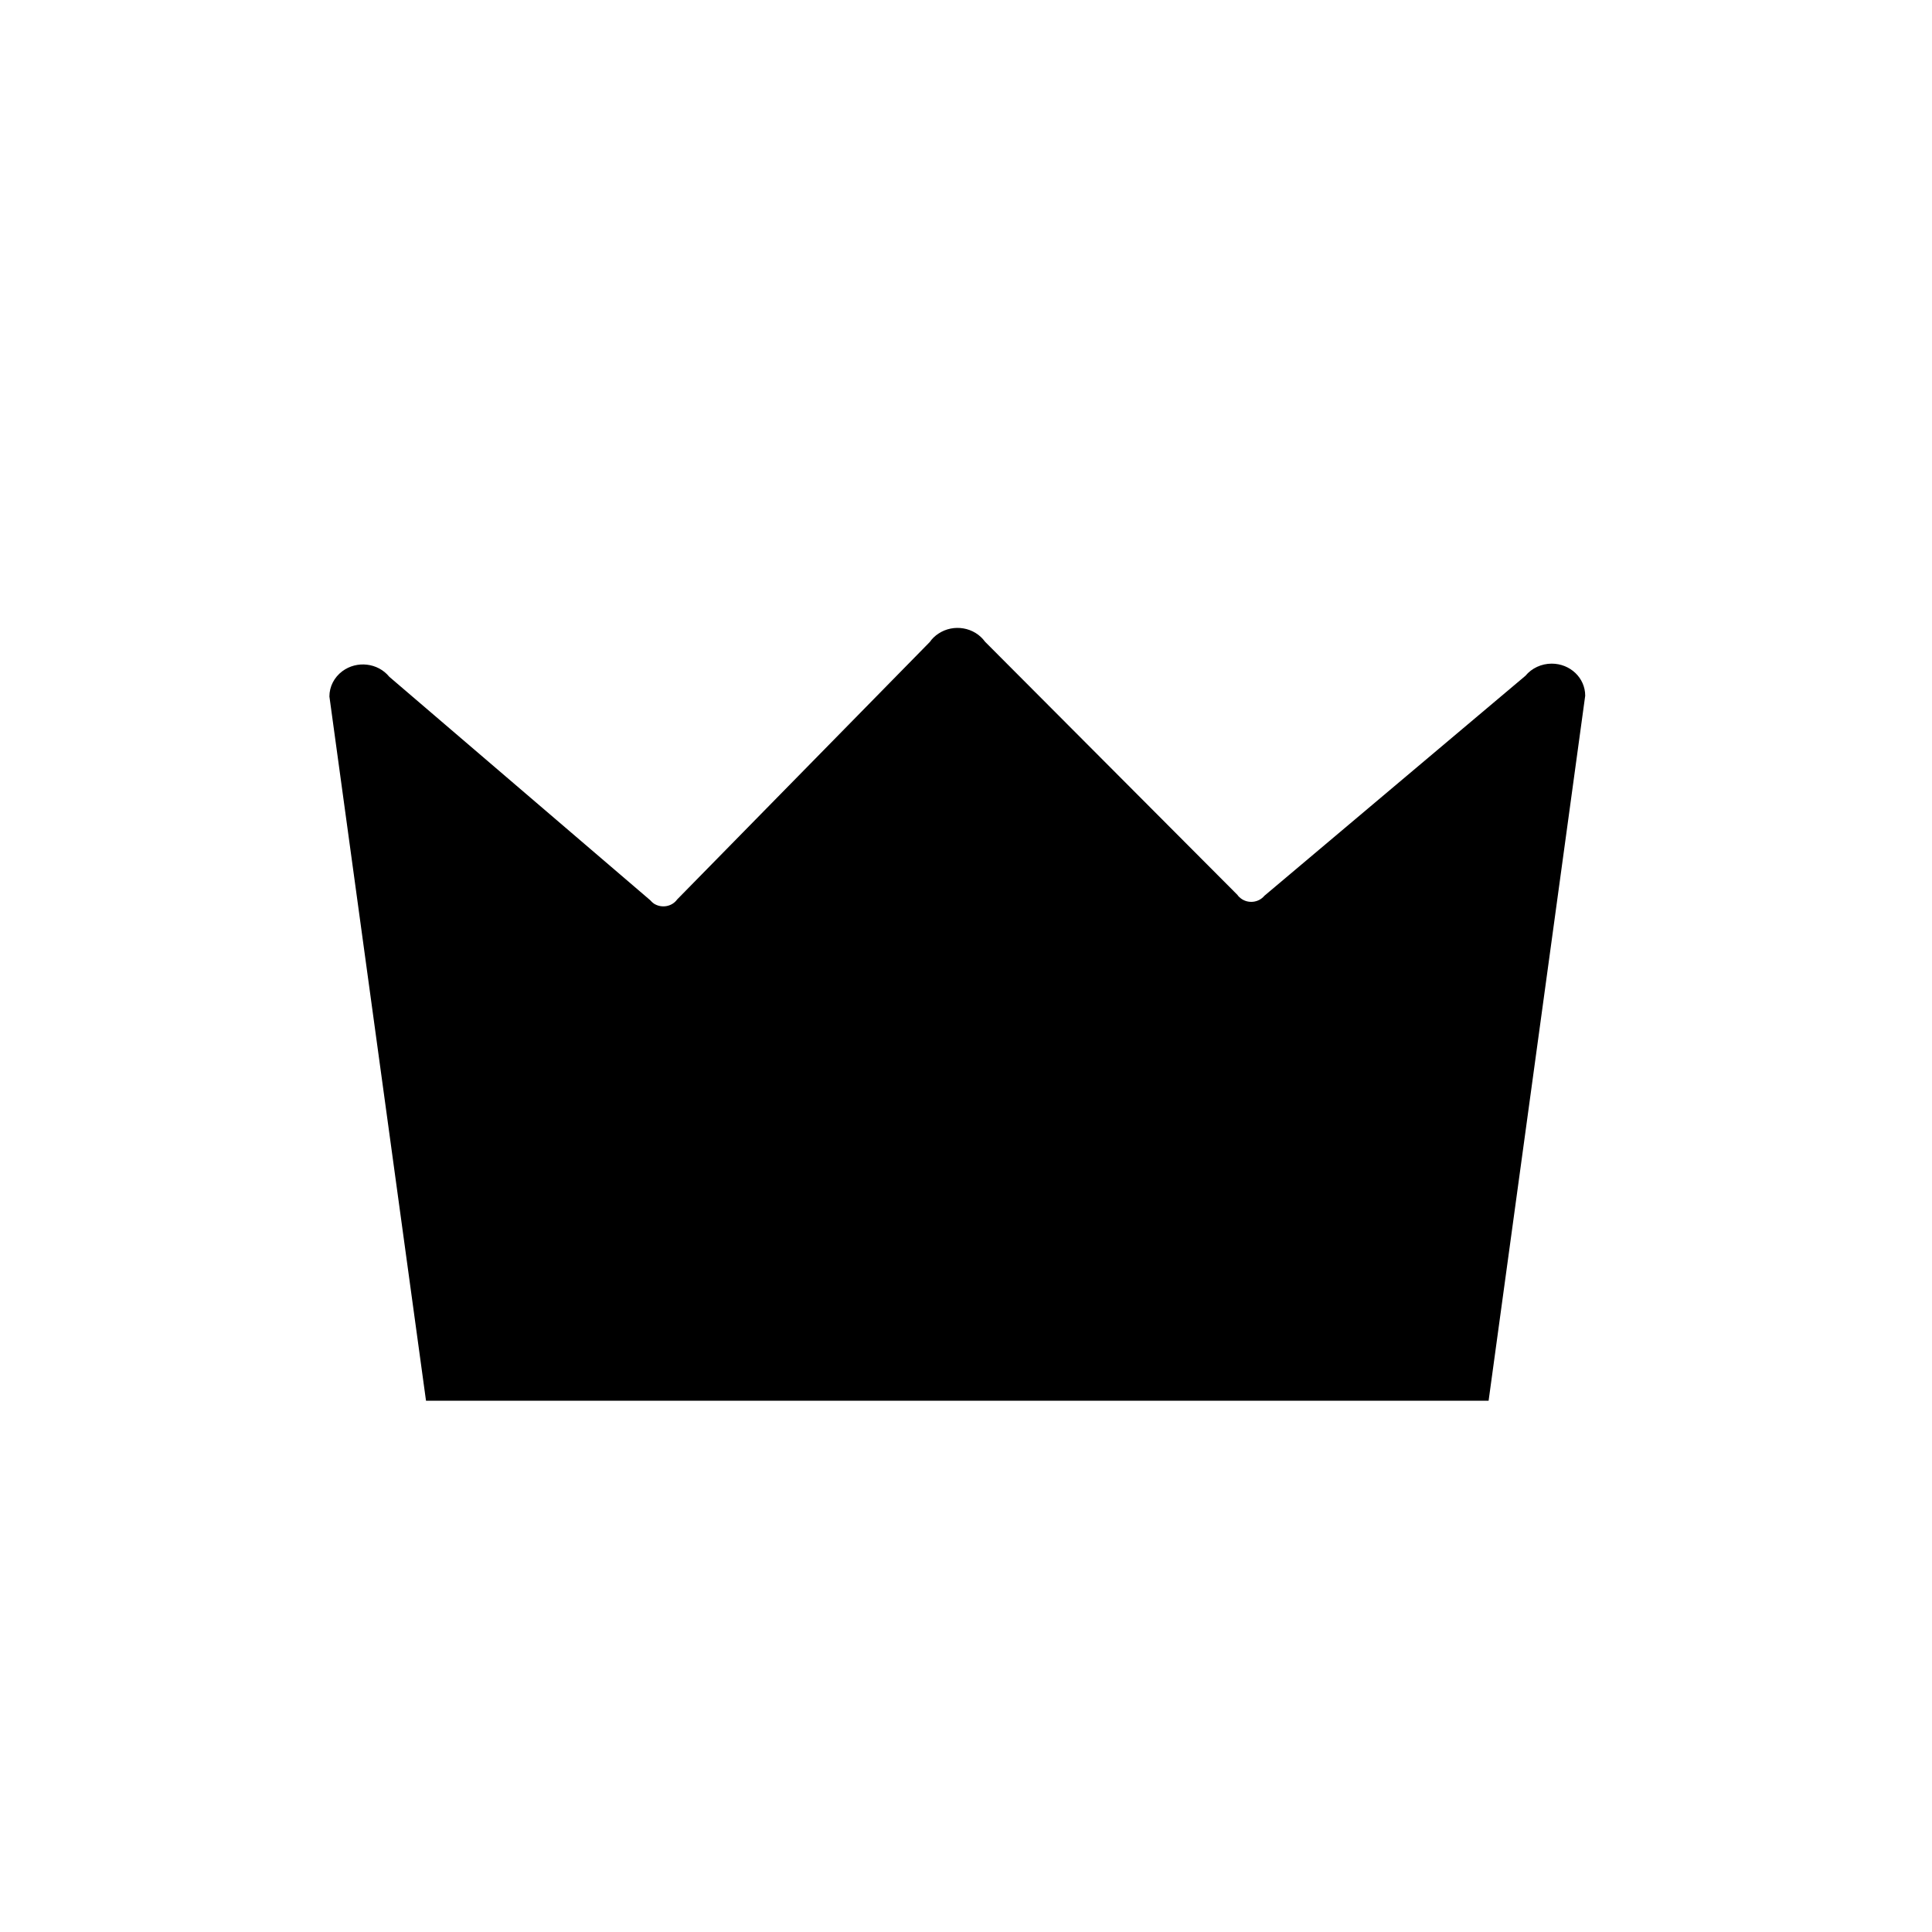 <svg width="20" height="20" viewBox="0 0 20 20" fill="none" xmlns="http://www.w3.org/2000/svg">
<g clip-path="url(#clip0_1_306)">
<path fill-rule="evenodd" clip-rule="evenodd" d="M15.791 6.996L13.089 9.273C13.029 9.345 12.92 9.357 12.845 9.3C12.832 9.29 12.819 9.278 12.81 9.264L10.197 6.643C10.088 6.492 9.872 6.455 9.715 6.559C9.68 6.582 9.649 6.611 9.626 6.645L7.01 9.311C6.956 9.386 6.849 9.405 6.769 9.354C6.755 9.344 6.742 9.332 6.731 9.319L4.03 7.006C3.912 6.861 3.694 6.836 3.543 6.949C3.459 7.012 3.41 7.108 3.41 7.21L4.41 14.5H15.41L16.41 7.202C16.41 7.018 16.255 6.87 16.063 6.87C15.958 6.87 15.857 6.916 15.791 6.996Z" fill="black"/>
</g>
<defs>
<clipPath id="clip0_1_306">
<rect width="19" height="19" fill="white" transform="translate(0.41 0.5)"/>
</clipPath>
</defs>
</svg>
